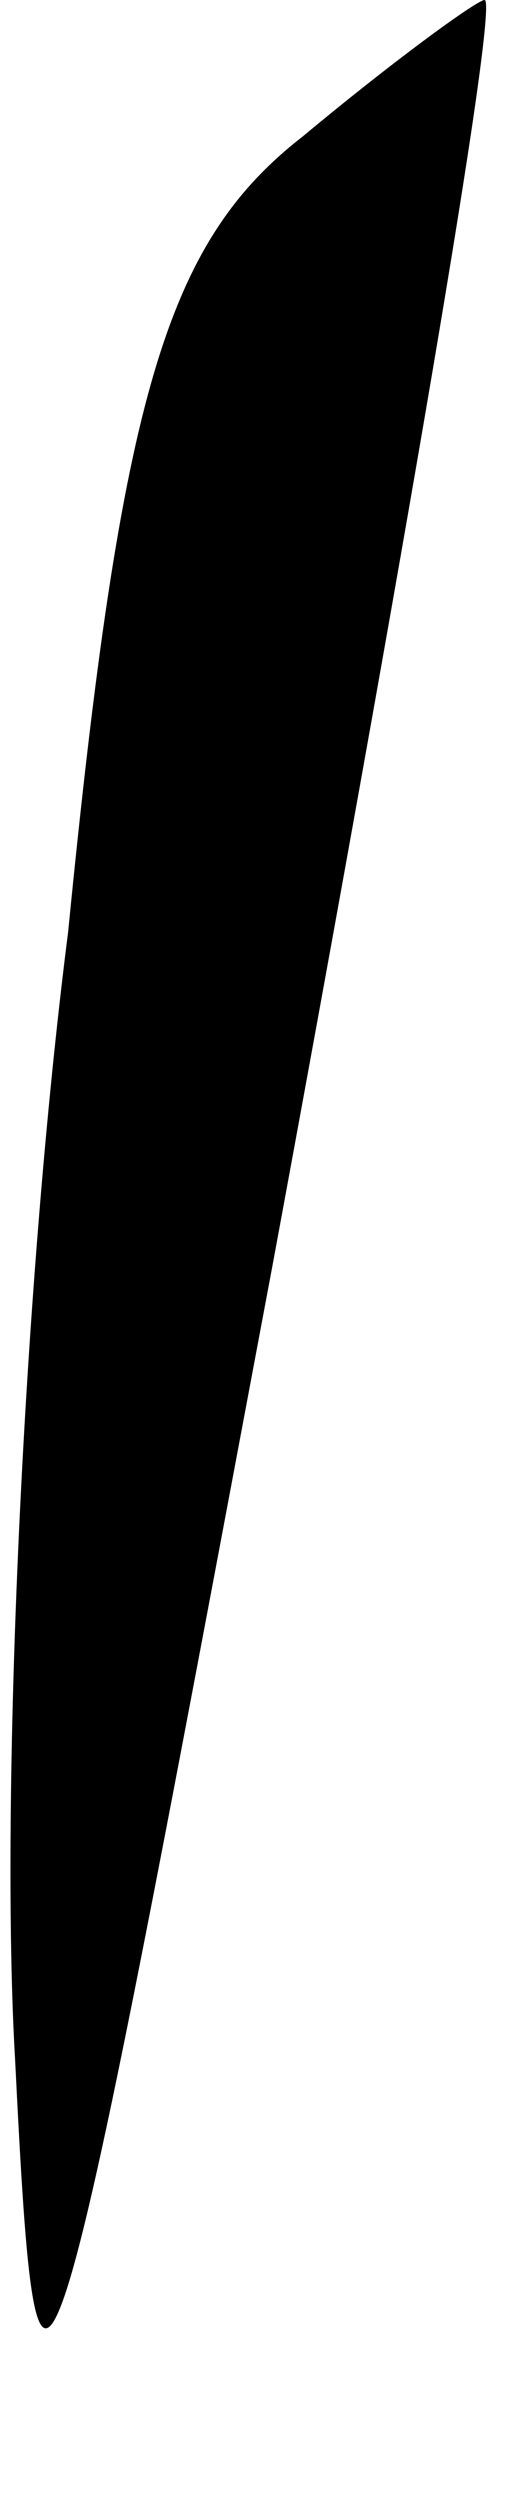 <?xml version="1.0" standalone="no"?>
<!DOCTYPE svg PUBLIC "-//W3C//DTD SVG 20010904//EN"
 "http://www.w3.org/TR/2001/REC-SVG-20010904/DTD/svg10.dtd">
<svg version="1.0" xmlns="http://www.w3.org/2000/svg"
 width="7pt" height="33pt" viewBox="0 0 7 33"
 preserveAspectRatio="xMidYMid meet">
<g transform="translate(0,33) scale(0.1,-0.1)"
fill="#000000" stroke="none">
<path fill="#000000" stroke="none" d="M40 312 c-18 -14 -24 -34 -31 -105 -6
-47 -9 -115 -7 -149 3 -60 4 -55 34 105 17 92 30 167 28 167 -1 0 -12 -8 -24
-18z"/>
</g>
</svg>
